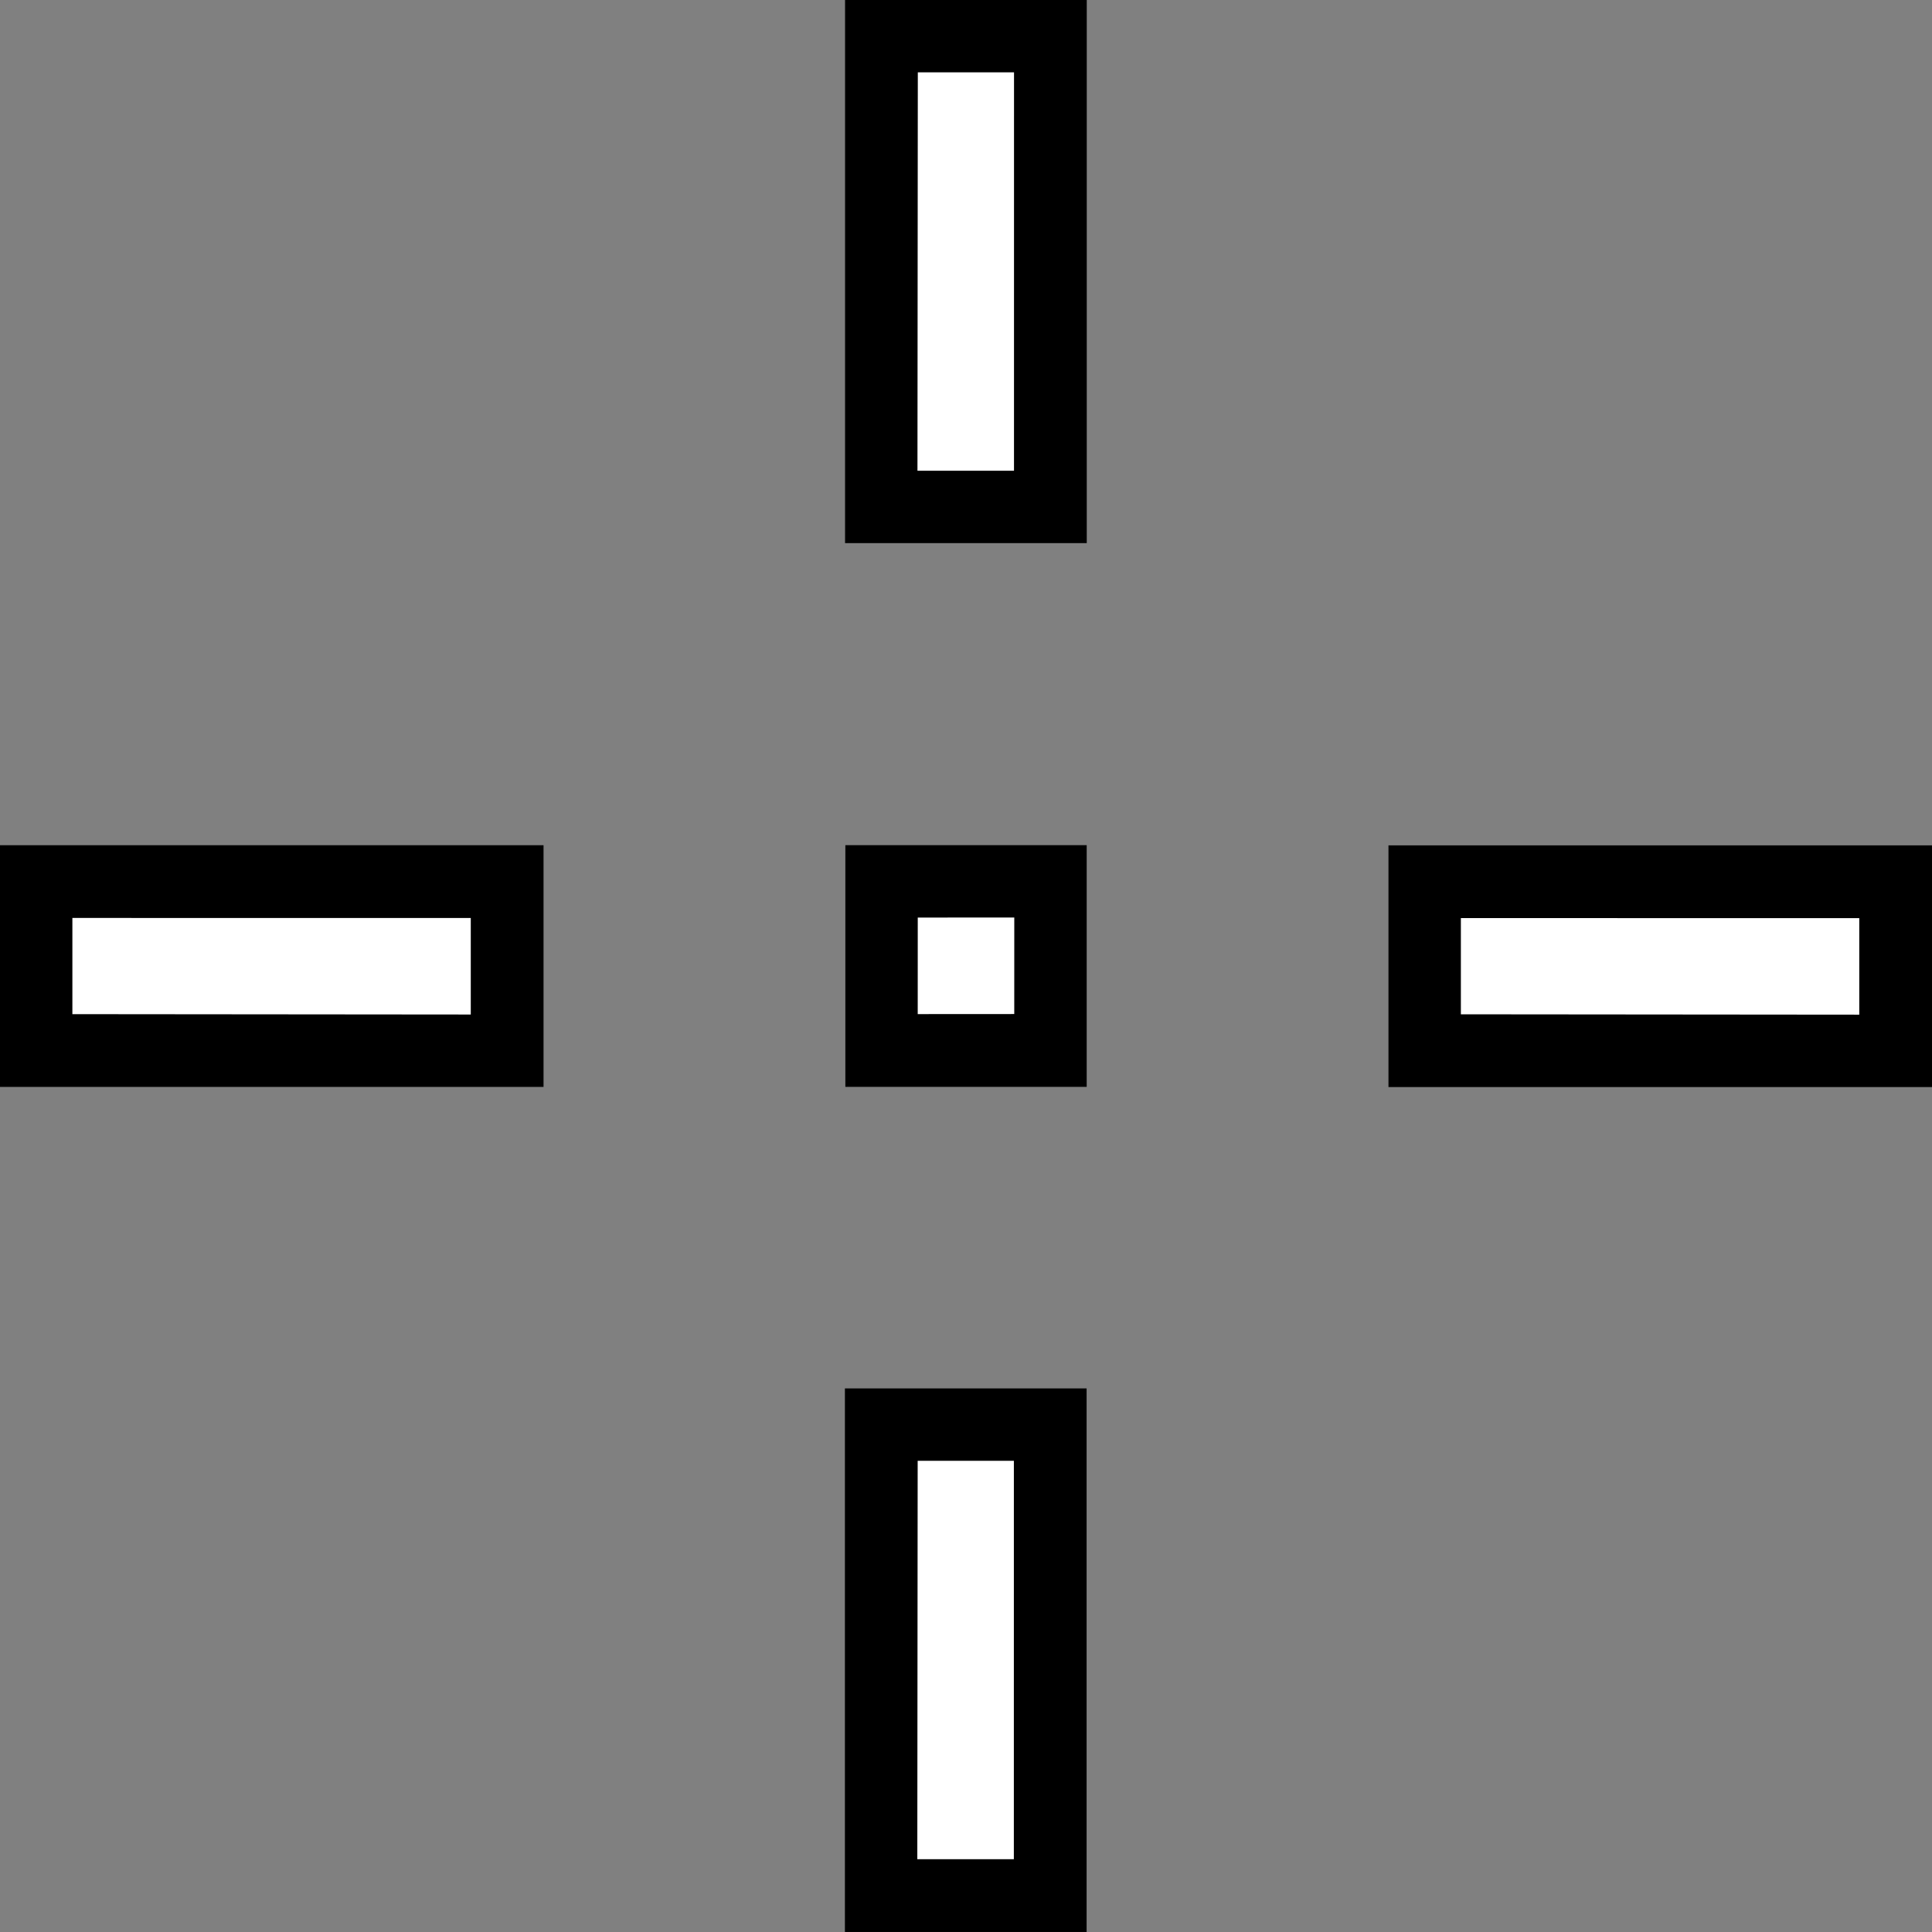 <?xml version="1.0" encoding="UTF-8" standalone="no"?>
<svg
   width="1600"
   height="1600"
   viewBox="0 0 1600 1600"
   fill="none"
   version="1.1"
   id="svg4"
   sodipodi:docname="cursor_paint.svg"
   inkscape:version="1.3.2 (091e20e, 2023-11-25, custom)"
   xmlns:inkscape="http://www.inkscape.org/namespaces/inkscape"
   xmlns:sodipodi="http://sodipodi.sourceforge.net/DTD/sodipodi-0.dtd"
   xmlns="http://www.w3.org/2000/svg"
   xmlns:svg="http://www.w3.org/2000/svg">
  <rect x="0" y="0" width="1600" height="1600" fill="#808080" stroke="none"/>
  <sodipodi:namedview
     id="namedview4"
     pagecolor="#777777"
     bordercolor="#000000"
     borderopacity="0.25"
     inkscape:showpageshadow="2"
     inkscape:pageopacity="0.0"
     inkscape:pagecheckerboard="0"
     inkscape:deskcolor="#d1d1d1"
     showgrid="true"
     showguides="true"
     inkscape:zoom="0.64"
     inkscape:cx="750"
     inkscape:cy="1258.5938"
     inkscape:window-width="1920"
     inkscape:window-height="1009"
     inkscape:window-x="1912"
     inkscape:window-y="-8"
     inkscape:window-maximized="1"
     inkscape:current-layer="svg4">
    <inkscape:grid
       id="grid4"
       units="px"
       originx="0"
       originy="0"
       spacingx="100"
       spacingy="100"
       empcolor="#00ace5"
       empopacity="0.302"
       color="#0025dc"
       opacity="0.149"
       empspacing="0"
       dotted="false"
       gridanglex="30"
       gridanglez="30"
       visible="true" />
    <inkscape:grid
       id="grid1"
       units="px"
       originx="0"
       originy="0"
       spacingx="10"
       spacingy="10"
       empcolor="#0099e5"
       empopacity="0.302"
       color="#0099e5"
       opacity="0.149"
       empspacing="5"
       dotted="false"
       gridanglex="30"
       gridanglez="30"
       visible="true" />
  </sodipodi:namedview>
  <defs
     id="defs4">
    <filter
       id="filter0_d_40_365"
       x="55.1"
       y="13.622"
       width="155.883"
       height="230.843"
       filterUnits="userSpaceOnUse"
       color-interpolation-filters="sRGB">
      <feFlood
         flood-opacity="0"
         result="BackgroundImageFix"
         id="feFlood2" />
      <feColorMatrix
         in="SourceAlpha"
         type="matrix"
         values="0 0 0 0 0 0 0 0 0 0 0 0 0 0 0 0 0 0 127 0"
         result="hardAlpha"
         id="feColorMatrix2" />
      <feOffset
         dx="-3"
         dy="7"
         id="feOffset2" />
      <feGaussianBlur
         stdDeviation="7.5"
         id="feGaussianBlur2" />
      <feColorMatrix
         type="matrix"
         values="0 0 0 0 0 0 0 0 0 0 0 0 0 0 0 0 0 0 0.3 0"
         id="feColorMatrix3" />
      <feBlend
         mode="normal"
         in2="BackgroundImageFix"
         result="effect1_dropShadow_40_365"
         id="feBlend3" />
      <feBlend
         mode="normal"
         in="SourceGraphic"
         in2="effect1_dropShadow_40_365"
         result="shape"
         id="feBlend4" />
    </filter>
    <linearGradient
       id="Slices"
       gradientTransform="matrix(200.546,0,0,108.444,3000.398,-2404.055)"
       inkscape:swatch="solid">
      <stop
         style="stop-color:#ffffff;stop-opacity:0.306;"
         offset="0"
         id="stop4526" />
    </linearGradient>
  </defs>
  <g
     transform="matrix(298.313,0,0,298.313,-1212.346,-1261.929)"
     id="use5368"
     style="stroke-width:0.5">
    <g
       id="g11"
       inkscape:transform-center-y="-1.4552084">
      <path
         style="color:#000000;fill:#000000;stroke-linecap:round;stroke-miterlimit:4.3;-inkscape-stroke:none"
         d="m 6.41,4.23 v 1.508 l 0.671,0 v -1.508 z"
         id="path10"
         sodipodi:nodetypes="ccccc" />
      <path
         style="color:#000000;fill:#ffffff;stroke-linecap:round;-inkscape-stroke:none"
         d="M 6.612,4.431 6.611,5.537 h 0.268 l 7.8e-5,-1.106 z"
         id="path11"
         sodipodi:nodetypes="ccccc" />
    </g>
  </g>
  <g
     transform="matrix(298.313,0,0,298.313,-1212.698,-661.275)"
     id="use5368-3"
     style="stroke-width:0.5">
    <g
       id="g11-0"
       inkscape:transform-center-y="-1.4552084">
      <path
         style="color:#000000;fill:#000000;stroke-linecap:round;stroke-miterlimit:4.3;-inkscape-stroke:none"
         d="M 6.412,4.563 V 5.234 H 7.082 V 4.563 Z"
         id="path10-0"
         sodipodi:nodetypes="ccccc" />
      <path
         style="color:#000000;fill:#ffffff;stroke-linecap:round;-inkscape-stroke:none"
         d="m 6.613,4.764 -1.045e-4,0.268 0.268,-1.636e-4 7.8e-5,-0.268 z"
         id="path11-6"
         sodipodi:nodetypes="ccccc" />
    </g>
  </g>
  <g
     transform="matrix(298.313,0,0,298.313,-1212.47,-112.037)"
     id="use5368-1"
     style="stroke-width:0.5">
    <g
       id="g11-2"
       inkscape:transform-center-y="-1.4552084">
      <path
         style="color:#000000;fill:#000000;stroke-linecap:round;stroke-miterlimit:4.3;-inkscape-stroke:none"
         d="M 6.41,4.23 V 5.739 H 7.081 V 4.23 Z"
         id="path10-8"
         sodipodi:nodetypes="ccccc" />
      <path
         style="color:#000000;fill:#ffffff;stroke-linecap:round;-inkscape-stroke:none"
         d="M 6.612,4.431 6.611,5.537 h 0.268 l 7.8e-5,-1.106 z"
         id="path11-1"
         sodipodi:nodetypes="ccccc" />
    </g>
  </g>
  <g
     transform="matrix(0,-298.313,298.313,0,-1261.884,2812.326)"
     id="use5368-4"
     style="stroke-width:0.5">
    <g
       id="g11-4"
       inkscape:transform-center-y="-1.4552084">
      <path
         style="color:#000000;fill:#000000;stroke-linecap:round;stroke-miterlimit:4.3;-inkscape-stroke:none"
         d="M 6.41,4.23 V 5.739 H 7.081 V 4.23 Z"
         id="path10-2"
         sodipodi:nodetypes="ccccc" />
      <path
         style="color:#000000;fill:#ffffff;stroke-linecap:round;-inkscape-stroke:none"
         d="M 6.612,4.431 6.611,5.537 h 0.268 l 7.8e-5,-1.106 z"
         id="path11-15"
         sodipodi:nodetypes="ccccc" />
    </g>
  </g>
  <g
     transform="matrix(0,-298.313,298.313,0,-111.992,2812.45)"
     id="use5368-1-5"
     style="stroke-width:0.5">
    <g
       id="g11-2-5"
       inkscape:transform-center-y="-1.4552084">
      <path
         style="color:#000000;fill:#000000;stroke-linecap:round;stroke-miterlimit:4.3;-inkscape-stroke:none"
         d="M 6.41,4.23 V 5.739 H 7.081 V 4.23 Z"
         id="path10-8-9"
         sodipodi:nodetypes="ccccc" />
      <path
         style="color:#000000;fill:#ffffff;stroke-linecap:round;-inkscape-stroke:none"
         d="M 6.612,4.431 6.611,5.537 h 0.268 l 7.8e-5,-1.106 z"
         id="path11-1-0"
         sodipodi:nodetypes="ccccc" />
    </g>
  </g>
</svg>

